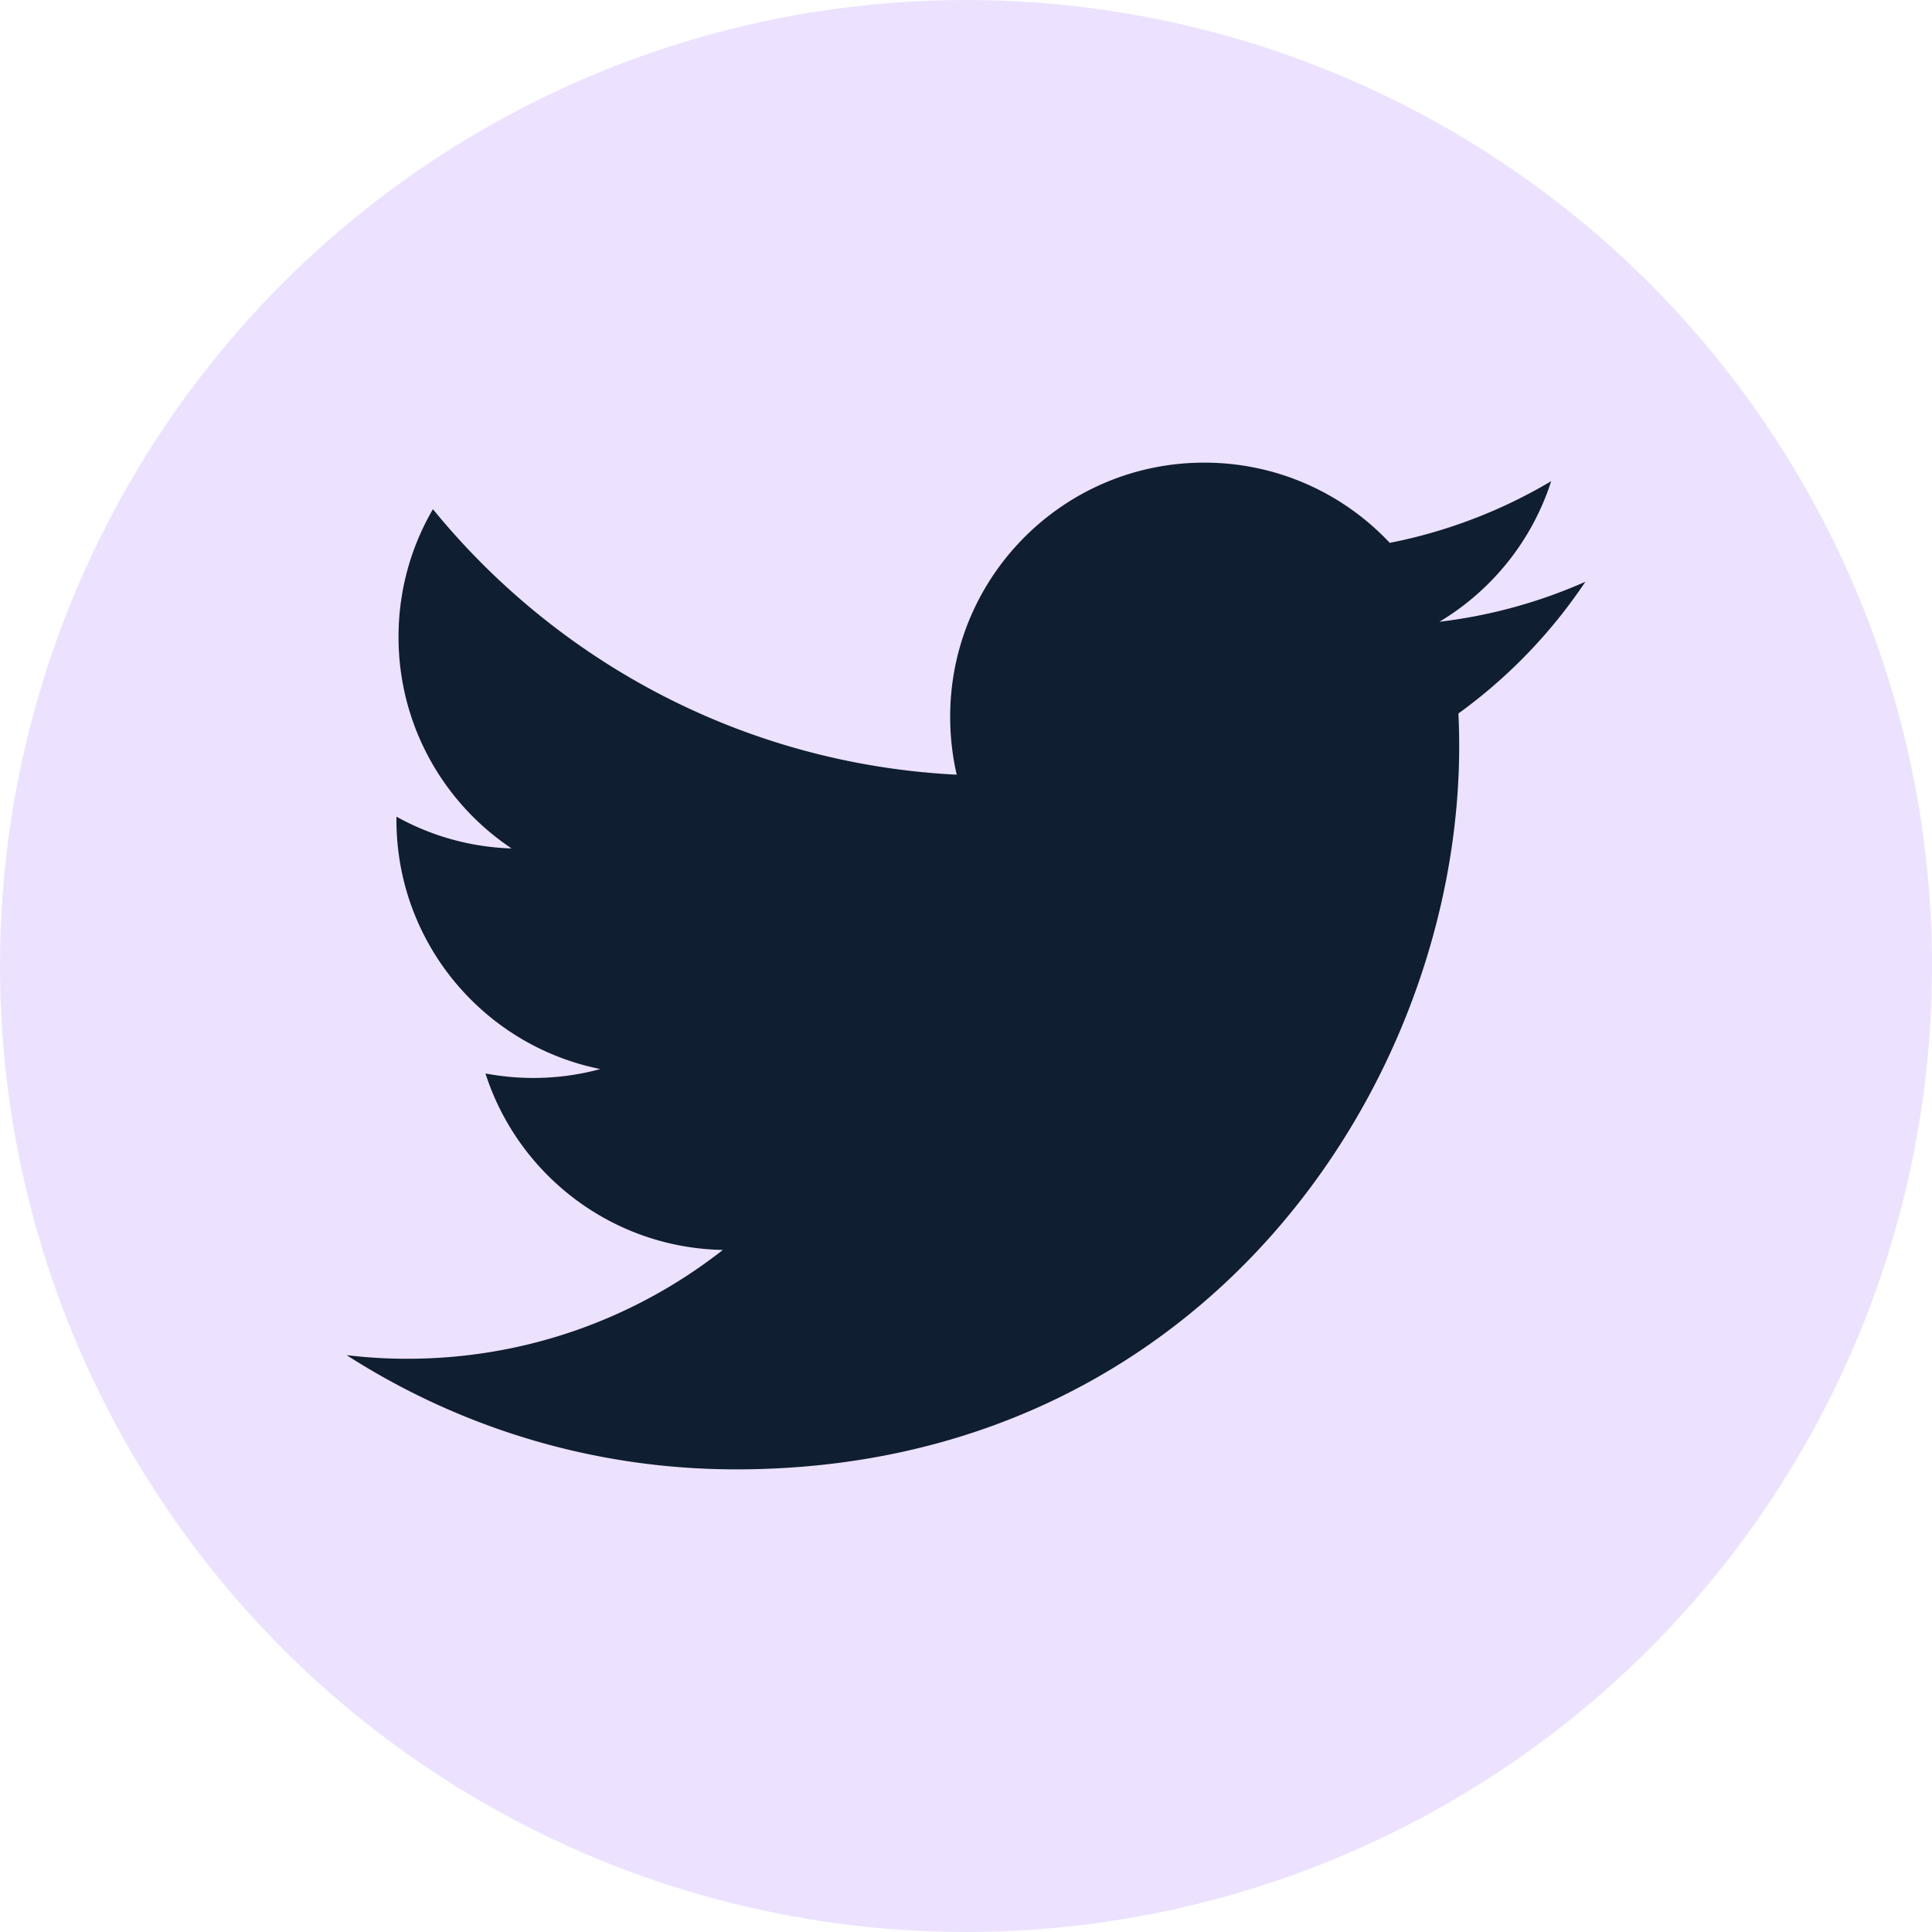 <svg id="SvgJsSvg1012" width="288" height="288" xmlns="http://www.w3.org/2000/svg" version="1.1" xmlnsXlink="http://www.w3.org/1999/xlink" xmlnsSvgJs="http://svgjs.com/svgjs"><defs id="SvgjsDefs1013"></defs><g id="SvgjsG1014"><svg xmlns="http://www.w3.org/2000/svg" viewBox="126.444 2.281 589 589" width="288" height="288"><circle cx="420.944" cy="296.781" r="294.5" fill="#ece2ff" class="color2daae1 svgShape"></circle><path fill="#0f1e31" d="M609.773 179.634c-13.891 6.164-28.811 10.331-44.498 12.204 16.01-9.587 28.275-24.779 34.066-42.86a154.78 154.78 0 0 1-49.209 18.801c-14.125-15.056-34.267-24.456-56.551-24.456-42.773 0-77.462 34.675-77.462 77.473 0 6.064.683 11.98 1.996 17.66-64.389-3.236-121.474-34.079-159.684-80.945-6.672 11.446-10.491 24.754-10.491 38.953 0 26.875 13.679 50.587 34.464 64.477a77.122 77.122 0 0 1-35.097-9.686v.979c0 37.54 26.701 68.842 62.145 75.961-6.511 1.784-13.344 2.716-20.413 2.716-4.998 0-9.847-.473-14.584-1.364 9.859 30.769 38.471 53.166 72.363 53.799-26.515 20.785-59.925 33.175-96.212 33.175-6.25 0-12.427-.373-18.491-1.104 34.291 21.988 75.006 34.824 118.759 34.824 142.496 0 220.428-118.052 220.428-220.428 0-3.361-.074-6.697-.236-10.021a157.855 157.855 0 0 0 38.707-40.158z" class="colorfff svgShape"></path></svg></g></svg>